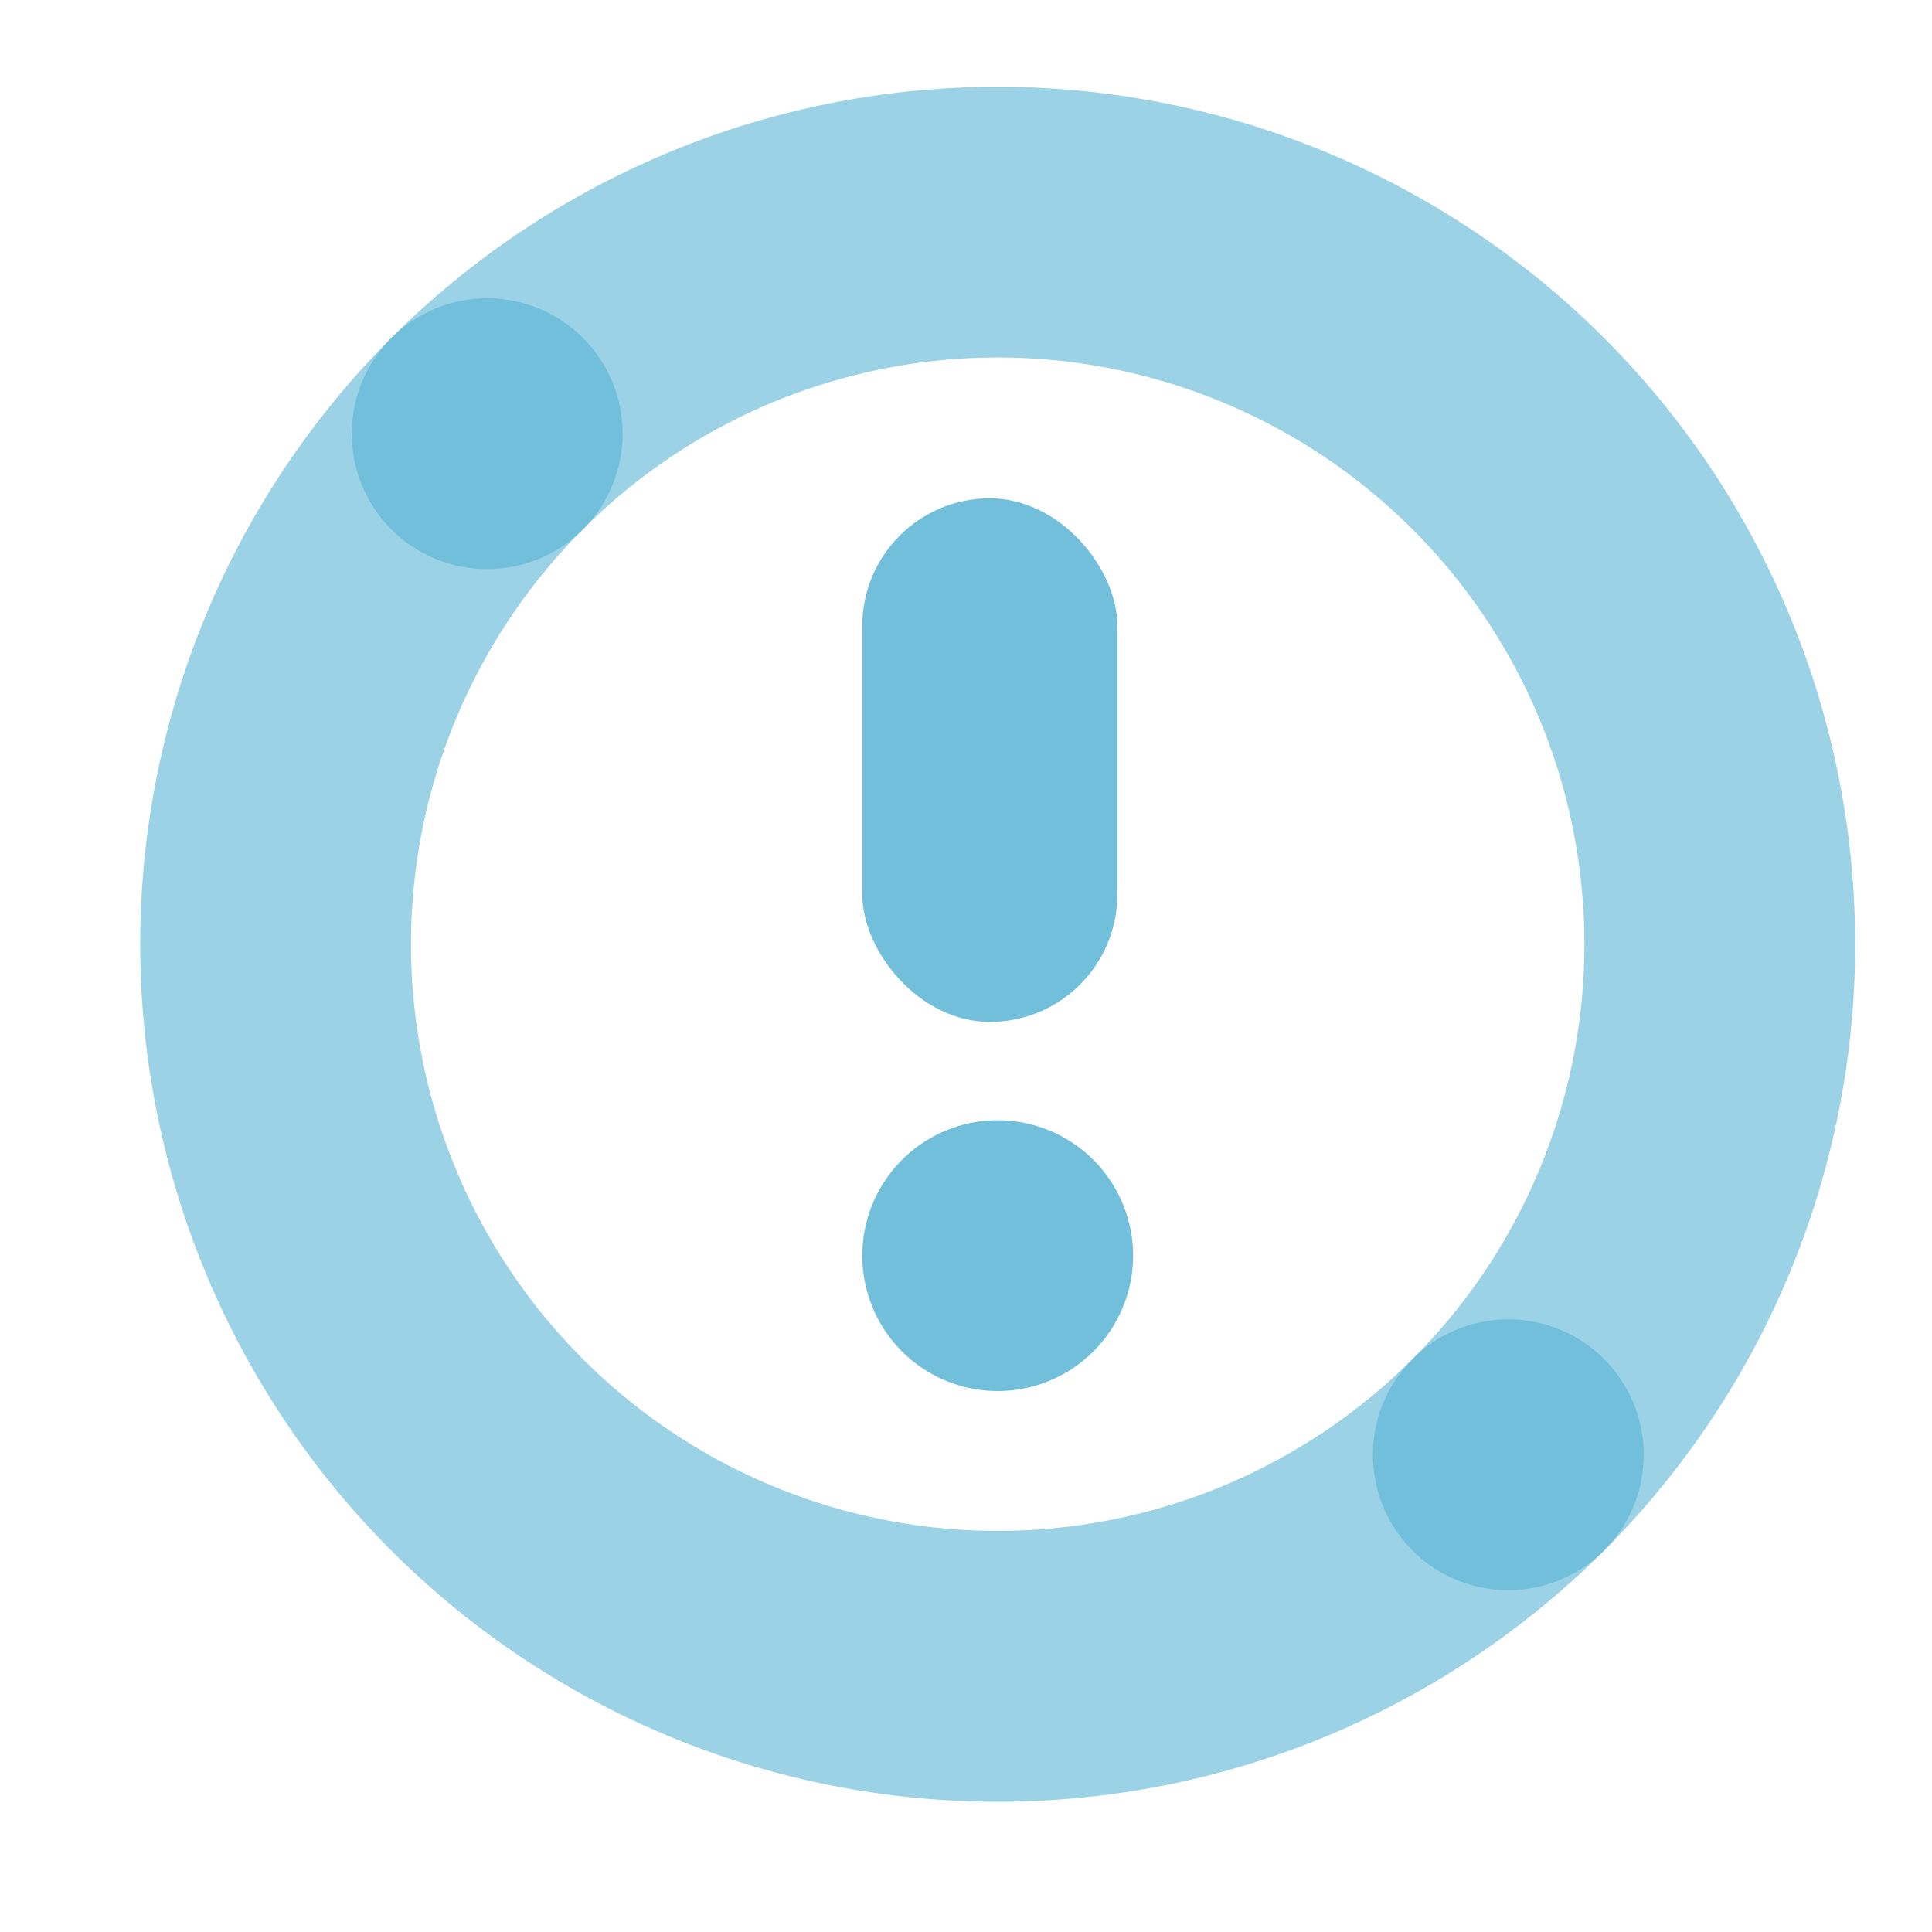 <svg id="图层_1" data-name="图层 1" xmlns="http://www.w3.org/2000/svg" viewBox="0 0 256 256"><defs><style>.cls-1,.cls-2{fill:#71bfdb;}.cls-2{opacity:0.7;}</style></defs><title>告警事件 选中</title><path class="cls-1" d="M132.2,184.32a17.94,17.94,0,1,0-17.94-17.94,17.94,17.94,0,0,0,17.94,17.94Z"/><path class="cls-2" d="M132.2,11.5A113.62,113.62,0,1,0,245.82,125.12,113.62,113.62,0,0,0,132.2,11.5Zm0,191.35a77.74,77.74,0,1,1,77.74-77.73A77.73,77.73,0,0,1,132.2,202.85Z"/><path class="cls-1" d="M51.87,44.78a17.94,17.94,0,1,1,0,25.37A17.93,17.93,0,0,1,51.87,44.78Zm135.3,135.3a17.94,17.94,0,1,1,0,25.37A17.95,17.95,0,0,1,187.17,180.08Z"/><rect class="cls-1" x="114.26" y="66.03" width="33.8" height="69.38" rx="16.9" ry="16.9"/></svg>